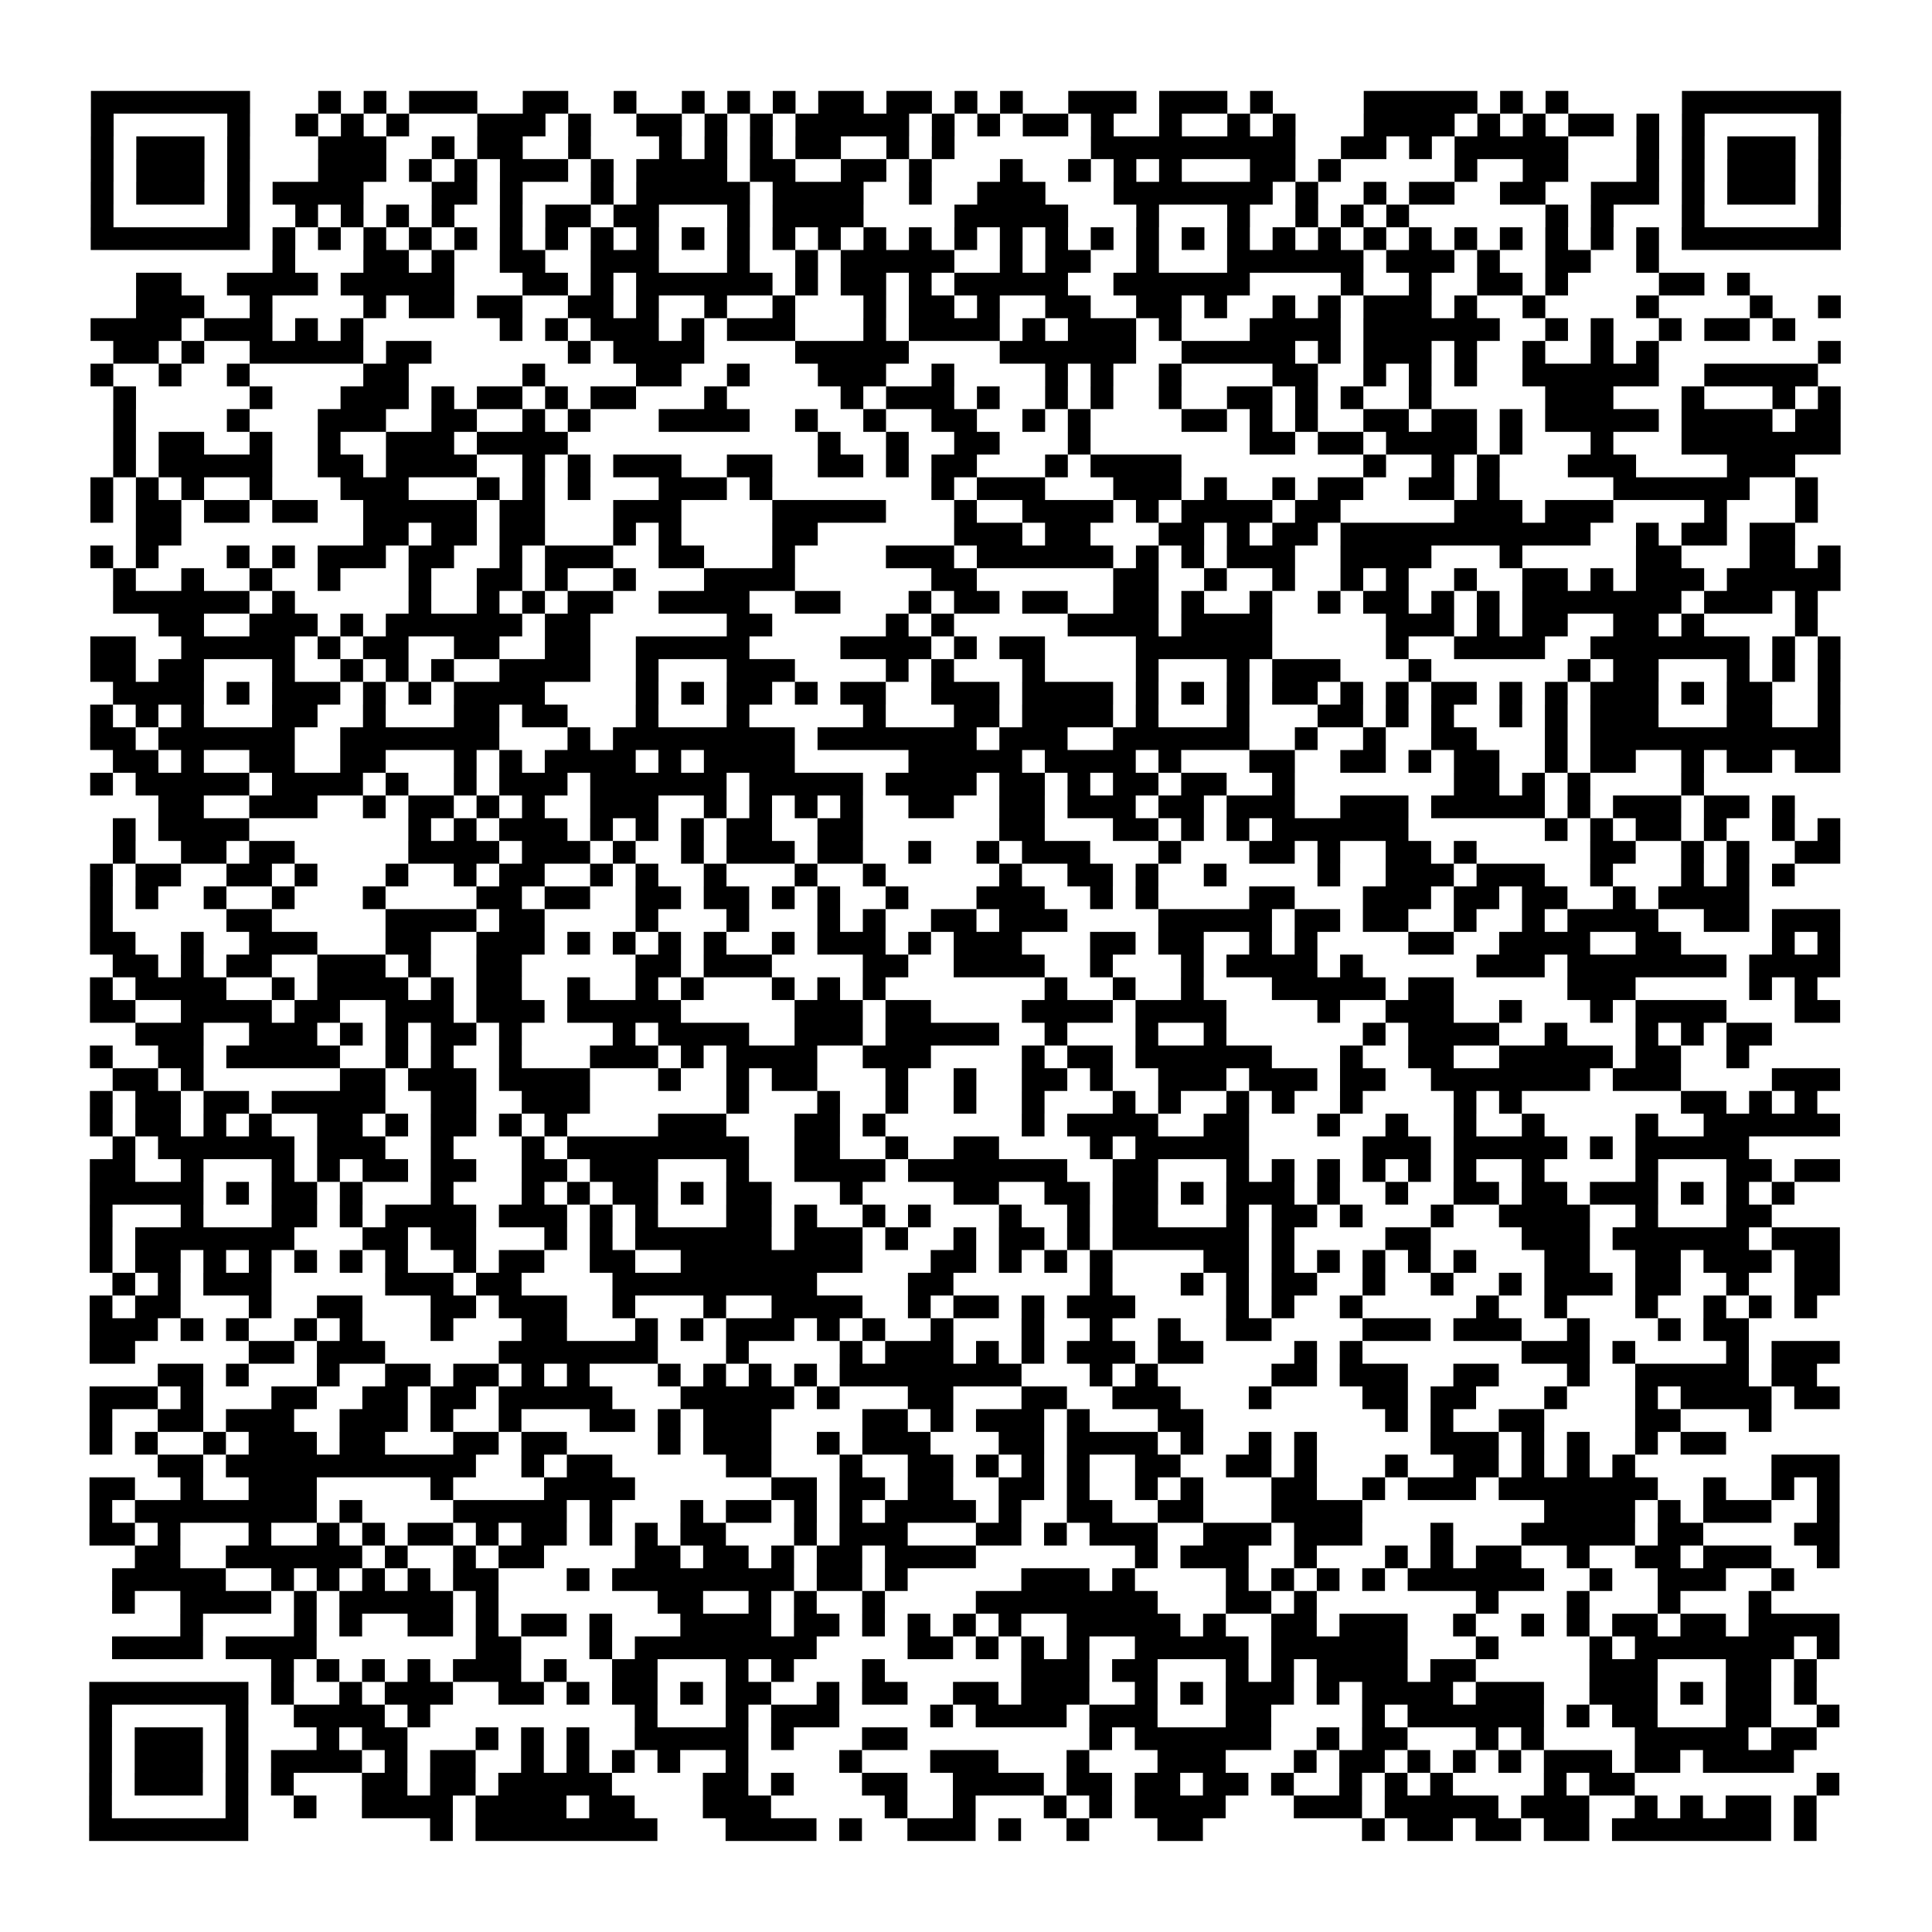 <?xml version="1.0" encoding="UTF-8"?>
<svg xmlns="http://www.w3.org/2000/svg" height="170" width="170" class="pyqrcode"><path transform="scale(2)" stroke="#000" class="pyqrline" d="M4 4.5h7m3 0h1m1 0h1m1 0h3m2 0h2m2 0h1m2 0h1m1 0h1m1 0h1m1 0h2m1 0h2m1 0h1m1 0h1m2 0h3m1 0h3m1 0h1m4 0h5m1 0h1m1 0h1m5 0h7m-77 1h1m5 0h1m2 0h1m1 0h1m1 0h1m3 0h3m1 0h1m2 0h2m1 0h1m1 0h1m1 0h5m1 0h1m1 0h1m1 0h2m1 0h1m2 0h1m2 0h1m1 0h1m3 0h4m1 0h1m1 0h1m1 0h2m1 0h1m1 0h1m5 0h1m-77 1h1m1 0h3m1 0h1m3 0h3m2 0h1m1 0h2m2 0h1m3 0h1m1 0h1m1 0h1m1 0h2m2 0h1m1 0h1m6 0h9m2 0h2m1 0h1m1 0h5m3 0h1m1 0h1m1 0h3m1 0h1m-77 1h1m1 0h3m1 0h1m3 0h3m1 0h1m1 0h1m1 0h3m1 0h1m1 0h4m1 0h2m2 0h2m1 0h1m3 0h1m2 0h1m1 0h1m1 0h1m3 0h2m1 0h1m5 0h1m2 0h2m3 0h1m1 0h1m1 0h3m1 0h1m-77 1h1m1 0h3m1 0h1m1 0h4m3 0h2m1 0h1m3 0h1m1 0h5m1 0h4m2 0h1m2 0h3m3 0h7m1 0h1m2 0h1m1 0h2m2 0h2m2 0h3m1 0h1m1 0h3m1 0h1m-77 1h1m5 0h1m2 0h1m1 0h1m1 0h1m1 0h1m2 0h1m1 0h2m1 0h2m3 0h1m1 0h4m4 0h5m3 0h1m3 0h1m2 0h1m1 0h1m1 0h1m6 0h1m1 0h1m3 0h1m5 0h1m-77 1h7m1 0h1m1 0h1m1 0h1m1 0h1m1 0h1m1 0h1m1 0h1m1 0h1m1 0h1m1 0h1m1 0h1m1 0h1m1 0h1m1 0h1m1 0h1m1 0h1m1 0h1m1 0h1m1 0h1m1 0h1m1 0h1m1 0h1m1 0h1m1 0h1m1 0h1m1 0h1m1 0h1m1 0h1m1 0h1m1 0h1m1 0h1m1 0h7m-69 1h1m3 0h2m1 0h1m2 0h2m2 0h3m3 0h1m2 0h1m1 0h5m2 0h1m1 0h2m2 0h1m3 0h6m1 0h3m1 0h1m2 0h2m2 0h1m-67 1h2m2 0h4m1 0h5m3 0h2m1 0h1m1 0h6m1 0h1m1 0h2m1 0h1m1 0h5m2 0h6m4 0h1m2 0h1m2 0h2m1 0h1m4 0h2m1 0h1m-71 1h3m2 0h1m4 0h1m1 0h2m1 0h2m2 0h2m1 0h1m2 0h1m2 0h1m3 0h1m1 0h2m1 0h1m2 0h2m2 0h2m1 0h1m2 0h1m1 0h1m1 0h3m1 0h1m2 0h1m4 0h1m4 0h1m2 0h1m-77 1h4m1 0h3m1 0h1m1 0h1m6 0h1m1 0h1m1 0h3m1 0h1m1 0h3m3 0h1m1 0h4m1 0h1m1 0h3m1 0h1m3 0h4m1 0h6m2 0h1m1 0h1m2 0h1m1 0h2m1 0h1m-74 1h2m1 0h1m2 0h5m1 0h2m6 0h1m1 0h4m4 0h5m4 0h6m2 0h5m1 0h1m1 0h3m1 0h1m2 0h1m2 0h1m1 0h1m7 0h1m-77 1h1m2 0h1m2 0h1m5 0h2m5 0h1m4 0h2m2 0h1m3 0h3m2 0h1m4 0h1m1 0h1m2 0h1m4 0h2m2 0h1m1 0h1m1 0h1m2 0h6m2 0h5m-75 1h1m5 0h1m3 0h3m1 0h1m1 0h2m1 0h1m1 0h2m3 0h1m5 0h1m1 0h3m1 0h1m2 0h1m1 0h1m2 0h1m2 0h2m1 0h1m1 0h1m2 0h1m5 0h3m3 0h1m3 0h1m1 0h1m-76 1h1m4 0h1m3 0h3m2 0h2m2 0h1m1 0h1m3 0h4m2 0h1m2 0h1m2 0h2m2 0h1m1 0h1m4 0h2m1 0h1m1 0h1m2 0h2m1 0h2m1 0h1m1 0h5m1 0h4m1 0h2m-76 1h1m1 0h2m2 0h1m2 0h1m2 0h3m1 0h4m11 0h1m2 0h1m2 0h2m3 0h1m7 0h2m1 0h2m1 0h4m1 0h1m3 0h1m3 0h7m-76 1h1m1 0h5m2 0h2m1 0h4m2 0h1m1 0h1m1 0h3m2 0h2m2 0h2m1 0h1m1 0h2m3 0h1m1 0h4m8 0h1m2 0h1m1 0h1m3 0h3m4 0h3m-75 1h1m1 0h1m1 0h1m2 0h1m3 0h3m3 0h1m1 0h1m1 0h1m3 0h3m1 0h1m7 0h1m1 0h3m3 0h3m1 0h1m2 0h1m1 0h2m2 0h2m1 0h1m5 0h6m2 0h1m-76 1h1m1 0h2m1 0h2m1 0h2m2 0h5m1 0h2m3 0h3m4 0h5m3 0h1m2 0h4m1 0h1m1 0h4m1 0h2m5 0h3m1 0h3m4 0h1m3 0h1m-74 1h2m8 0h2m1 0h2m1 0h2m3 0h1m1 0h1m4 0h2m6 0h3m1 0h2m3 0h2m1 0h1m1 0h2m1 0h11m2 0h1m1 0h2m1 0h2m-75 1h1m1 0h1m3 0h1m1 0h1m1 0h3m1 0h2m2 0h1m1 0h3m2 0h2m3 0h1m4 0h3m1 0h6m1 0h1m1 0h1m1 0h3m2 0h4m3 0h1m5 0h2m3 0h2m1 0h1m-76 1h1m2 0h1m2 0h1m2 0h1m3 0h1m2 0h2m1 0h1m2 0h1m3 0h4m6 0h2m6 0h2m2 0h1m2 0h1m2 0h1m1 0h1m2 0h1m2 0h2m1 0h1m1 0h3m1 0h5m-76 1h6m1 0h1m5 0h1m2 0h1m1 0h1m1 0h2m2 0h4m2 0h2m3 0h1m1 0h2m1 0h2m2 0h2m1 0h1m2 0h1m2 0h1m1 0h2m1 0h1m1 0h1m1 0h7m1 0h3m1 0h1m-73 1h2m2 0h3m1 0h1m1 0h6m1 0h2m6 0h2m5 0h1m1 0h1m5 0h4m1 0h4m5 0h3m1 0h1m1 0h2m2 0h2m1 0h1m4 0h1m-76 1h2m2 0h5m1 0h1m1 0h2m2 0h2m2 0h2m2 0h5m4 0h4m1 0h1m1 0h2m4 0h6m5 0h1m2 0h4m2 0h7m1 0h1m1 0h1m-77 1h2m1 0h2m3 0h1m2 0h1m1 0h1m1 0h1m2 0h4m2 0h1m3 0h3m4 0h1m1 0h1m3 0h1m4 0h1m3 0h1m1 0h3m3 0h1m6 0h1m1 0h2m3 0h1m1 0h1m1 0h1m-76 1h4m1 0h1m1 0h3m1 0h1m1 0h1m1 0h4m4 0h1m1 0h1m1 0h2m1 0h1m1 0h2m2 0h3m1 0h4m1 0h1m1 0h1m1 0h1m1 0h2m1 0h1m1 0h1m1 0h2m1 0h1m1 0h1m1 0h3m1 0h1m1 0h2m2 0h1m-77 1h1m1 0h1m1 0h1m3 0h2m2 0h1m3 0h2m1 0h2m3 0h1m3 0h1m5 0h1m3 0h2m1 0h4m1 0h1m3 0h1m3 0h2m1 0h1m1 0h1m2 0h1m1 0h1m1 0h3m3 0h2m2 0h1m-77 1h2m1 0h6m2 0h7m3 0h1m1 0h8m1 0h7m1 0h3m2 0h6m2 0h1m2 0h1m2 0h2m3 0h1m1 0h11m-76 1h2m1 0h1m2 0h2m2 0h2m3 0h1m1 0h1m1 0h4m1 0h1m1 0h4m5 0h5m1 0h4m1 0h1m3 0h2m2 0h2m1 0h1m1 0h2m2 0h1m1 0h2m2 0h1m1 0h2m1 0h2m-77 1h1m1 0h5m1 0h4m1 0h1m2 0h1m1 0h3m1 0h6m1 0h5m1 0h4m1 0h2m1 0h1m1 0h2m1 0h2m2 0h1m7 0h2m1 0h1m1 0h1m4 0h1m-68 1h2m2 0h3m2 0h1m1 0h2m1 0h1m1 0h1m2 0h3m2 0h1m1 0h1m1 0h1m1 0h1m2 0h2m2 0h2m1 0h3m1 0h2m1 0h3m2 0h3m1 0h5m1 0h1m1 0h3m1 0h2m1 0h1m-74 1h1m1 0h4m7 0h1m1 0h1m1 0h3m1 0h1m1 0h1m1 0h1m1 0h2m2 0h2m6 0h2m3 0h2m1 0h1m1 0h1m1 0h6m6 0h1m1 0h1m1 0h2m1 0h1m2 0h1m1 0h1m-76 1h1m2 0h2m1 0h2m5 0h4m1 0h3m1 0h1m2 0h1m1 0h3m1 0h2m2 0h1m2 0h1m1 0h3m3 0h1m3 0h2m1 0h1m2 0h2m1 0h1m5 0h2m2 0h1m1 0h1m2 0h2m-77 1h1m1 0h2m2 0h2m1 0h1m3 0h1m2 0h1m1 0h2m2 0h1m1 0h1m2 0h1m3 0h1m2 0h1m5 0h1m2 0h2m1 0h1m2 0h1m4 0h1m2 0h3m1 0h3m2 0h1m3 0h1m1 0h1m1 0h1m-75 1h1m1 0h1m2 0h1m2 0h1m3 0h1m4 0h2m1 0h2m2 0h2m1 0h2m1 0h1m1 0h1m2 0h1m3 0h3m2 0h1m1 0h1m4 0h2m3 0h3m1 0h2m1 0h2m2 0h1m1 0h4m-73 1h1m5 0h2m5 0h4m1 0h2m4 0h1m3 0h1m3 0h1m1 0h1m2 0h2m1 0h3m4 0h5m1 0h2m1 0h2m2 0h1m2 0h1m1 0h4m2 0h2m1 0h3m-77 1h2m2 0h1m2 0h3m3 0h2m2 0h3m1 0h1m1 0h1m1 0h1m1 0h1m2 0h1m1 0h3m1 0h1m1 0h3m3 0h2m1 0h2m2 0h1m1 0h1m4 0h2m2 0h4m2 0h2m4 0h1m1 0h1m-76 1h2m1 0h1m1 0h2m2 0h3m1 0h1m2 0h2m5 0h2m1 0h3m4 0h2m2 0h4m2 0h1m3 0h1m1 0h4m1 0h1m5 0h3m1 0h7m1 0h4m-77 1h1m1 0h4m2 0h1m1 0h4m1 0h1m1 0h2m2 0h1m2 0h1m1 0h1m3 0h1m1 0h1m1 0h1m7 0h1m2 0h1m2 0h1m3 0h5m1 0h2m5 0h3m5 0h1m1 0h1m-76 1h2m2 0h4m1 0h2m2 0h3m1 0h3m1 0h5m5 0h3m1 0h2m4 0h4m1 0h4m4 0h1m2 0h3m2 0h1m3 0h1m1 0h4m3 0h2m-75 1h3m2 0h3m1 0h1m1 0h1m1 0h2m1 0h1m4 0h1m1 0h4m2 0h3m1 0h5m2 0h1m3 0h1m2 0h1m6 0h1m1 0h4m2 0h1m3 0h1m1 0h1m1 0h2m-74 1h1m2 0h2m1 0h5m2 0h1m1 0h1m2 0h1m3 0h3m1 0h1m1 0h4m2 0h3m4 0h1m1 0h2m1 0h6m3 0h1m2 0h2m2 0h5m1 0h2m2 0h1m-72 1h2m1 0h1m6 0h2m1 0h3m1 0h4m3 0h1m2 0h1m1 0h2m3 0h1m2 0h1m2 0h2m1 0h1m2 0h3m1 0h3m1 0h2m2 0h7m1 0h3m4 0h3m-77 1h1m1 0h2m1 0h2m1 0h5m2 0h2m2 0h3m6 0h1m3 0h1m2 0h1m2 0h1m2 0h1m3 0h1m1 0h1m2 0h1m1 0h1m2 0h1m4 0h1m1 0h1m7 0h2m1 0h1m1 0h1m-76 1h1m1 0h2m1 0h1m1 0h1m2 0h2m1 0h1m1 0h2m1 0h1m1 0h1m4 0h3m3 0h2m1 0h1m6 0h1m1 0h4m2 0h2m3 0h1m2 0h1m2 0h1m2 0h1m4 0h1m2 0h6m-76 1h1m1 0h6m1 0h3m2 0h1m3 0h1m1 0h8m2 0h2m2 0h1m2 0h2m4 0h1m1 0h5m5 0h3m1 0h5m1 0h1m1 0h5m-73 1h2m2 0h1m3 0h1m1 0h1m1 0h2m1 0h2m2 0h2m1 0h3m3 0h1m2 0h4m1 0h7m2 0h2m3 0h1m1 0h1m1 0h1m1 0h1m1 0h1m1 0h1m2 0h1m4 0h1m3 0h2m1 0h2m-77 1h5m1 0h1m1 0h2m1 0h1m3 0h1m3 0h1m1 0h1m1 0h2m1 0h1m1 0h2m3 0h1m4 0h2m2 0h2m1 0h2m1 0h1m1 0h3m1 0h1m2 0h1m2 0h2m1 0h2m1 0h3m1 0h1m1 0h1m1 0h1m-75 1h1m3 0h1m3 0h2m1 0h1m1 0h4m1 0h3m1 0h1m1 0h1m3 0h2m1 0h1m2 0h1m1 0h1m3 0h1m2 0h1m1 0h2m3 0h1m1 0h2m1 0h1m3 0h1m2 0h4m2 0h1m3 0h2m-74 1h1m1 0h7m3 0h2m1 0h2m3 0h1m1 0h1m1 0h6m1 0h3m1 0h1m2 0h1m1 0h2m1 0h1m1 0h6m1 0h1m4 0h2m4 0h3m1 0h6m1 0h3m-77 1h1m1 0h2m1 0h1m1 0h1m1 0h1m1 0h1m1 0h1m2 0h1m1 0h2m2 0h2m2 0h8m3 0h2m1 0h1m1 0h1m1 0h1m4 0h2m1 0h1m1 0h1m1 0h1m1 0h1m1 0h1m3 0h2m2 0h2m1 0h3m1 0h2m-76 1h1m1 0h1m1 0h3m5 0h3m1 0h2m4 0h9m4 0h2m6 0h1m3 0h1m1 0h1m1 0h2m2 0h1m2 0h1m2 0h1m1 0h3m1 0h2m2 0h1m2 0h2m-77 1h1m1 0h2m3 0h1m2 0h2m3 0h2m1 0h3m2 0h1m3 0h1m2 0h4m2 0h1m1 0h2m1 0h1m1 0h3m4 0h1m1 0h1m2 0h1m5 0h1m2 0h1m3 0h1m2 0h1m1 0h1m1 0h1m-76 1h3m1 0h1m1 0h1m2 0h1m1 0h1m3 0h1m3 0h2m3 0h1m1 0h1m1 0h3m1 0h1m1 0h1m2 0h1m3 0h1m2 0h1m2 0h1m2 0h2m4 0h3m1 0h3m2 0h1m3 0h1m1 0h2m-73 1h2m5 0h2m1 0h3m5 0h7m3 0h1m4 0h1m1 0h3m1 0h1m1 0h1m1 0h3m1 0h2m4 0h1m1 0h1m7 0h3m1 0h1m4 0h1m1 0h3m-74 1h2m1 0h1m3 0h1m2 0h2m1 0h2m1 0h1m1 0h1m3 0h1m1 0h1m1 0h1m1 0h1m1 0h8m3 0h1m1 0h1m5 0h2m1 0h3m2 0h2m3 0h1m2 0h5m1 0h2m-76 1h3m1 0h1m3 0h2m2 0h2m1 0h2m1 0h5m3 0h5m1 0h1m3 0h2m3 0h2m2 0h3m3 0h1m4 0h2m1 0h2m3 0h1m3 0h1m1 0h4m1 0h2m-77 1h1m2 0h2m1 0h3m2 0h3m1 0h1m2 0h1m3 0h2m1 0h1m1 0h3m4 0h2m1 0h1m1 0h3m1 0h1m3 0h2m8 0h1m1 0h1m2 0h2m4 0h2m3 0h1m-74 1h1m1 0h1m2 0h1m1 0h3m1 0h2m3 0h2m1 0h2m4 0h1m1 0h3m2 0h1m1 0h3m3 0h2m1 0h4m1 0h1m2 0h1m1 0h1m5 0h3m1 0h1m1 0h1m2 0h1m1 0h2m-69 1h2m1 0h11m2 0h1m1 0h2m5 0h2m3 0h1m2 0h2m1 0h1m1 0h1m1 0h1m2 0h2m2 0h2m1 0h1m3 0h1m2 0h2m1 0h1m1 0h1m1 0h1m6 0h3m-77 1h2m2 0h1m2 0h3m5 0h1m4 0h4m6 0h2m1 0h2m1 0h2m2 0h2m1 0h1m2 0h1m1 0h1m3 0h2m2 0h1m1 0h3m1 0h7m2 0h1m2 0h1m1 0h1m-77 1h1m1 0h8m1 0h1m4 0h5m1 0h1m3 0h1m1 0h2m1 0h1m1 0h1m1 0h4m1 0h1m2 0h2m2 0h2m3 0h4m8 0h4m1 0h1m1 0h3m2 0h1m-77 1h2m1 0h1m3 0h1m2 0h1m1 0h1m1 0h2m1 0h1m1 0h2m1 0h1m1 0h1m1 0h2m3 0h1m1 0h3m3 0h2m1 0h1m1 0h3m2 0h3m1 0h3m3 0h1m3 0h5m1 0h2m4 0h2m-75 1h2m2 0h6m1 0h1m2 0h1m1 0h2m4 0h2m1 0h2m1 0h1m1 0h2m1 0h4m7 0h1m1 0h3m2 0h1m3 0h1m1 0h1m1 0h2m2 0h1m2 0h2m1 0h3m2 0h1m-76 1h5m2 0h1m1 0h1m1 0h1m1 0h1m1 0h2m3 0h1m1 0h8m1 0h2m1 0h1m5 0h3m1 0h1m4 0h1m1 0h1m1 0h1m1 0h1m1 0h6m2 0h1m2 0h3m2 0h1m-74 1h1m2 0h4m1 0h1m1 0h5m1 0h1m7 0h2m2 0h1m1 0h1m2 0h1m4 0h8m3 0h2m1 0h1m7 0h1m3 0h1m3 0h1m3 0h1m-70 1h1m4 0h1m1 0h1m2 0h2m1 0h1m1 0h2m1 0h1m3 0h4m1 0h2m1 0h1m1 0h1m1 0h1m1 0h1m2 0h5m1 0h1m2 0h2m1 0h3m2 0h1m2 0h1m1 0h1m1 0h2m1 0h2m1 0h4m-76 1h4m1 0h4m7 0h2m3 0h1m1 0h8m4 0h2m1 0h1m1 0h1m1 0h1m2 0h5m1 0h6m3 0h1m4 0h1m1 0h7m1 0h1m-69 1h1m1 0h1m1 0h1m1 0h1m1 0h3m1 0h1m2 0h2m3 0h1m1 0h1m3 0h1m6 0h3m1 0h2m3 0h1m1 0h1m1 0h4m1 0h2m5 0h3m3 0h2m1 0h1m-76 1h7m1 0h1m2 0h1m1 0h3m2 0h2m1 0h1m1 0h2m1 0h1m1 0h2m2 0h1m1 0h2m2 0h2m1 0h3m2 0h1m1 0h1m1 0h3m1 0h1m1 0h4m1 0h3m2 0h3m1 0h1m1 0h2m1 0h1m-76 1h1m5 0h1m2 0h4m1 0h1m9 0h1m3 0h1m1 0h3m4 0h1m1 0h4m1 0h3m3 0h2m4 0h1m1 0h6m1 0h1m1 0h2m3 0h2m2 0h1m-77 1h1m1 0h3m1 0h1m3 0h1m1 0h2m3 0h1m1 0h1m1 0h1m2 0h5m1 0h1m3 0h2m8 0h1m1 0h6m2 0h1m1 0h2m3 0h1m1 0h1m4 0h5m1 0h2m-76 1h1m1 0h3m1 0h1m1 0h4m1 0h1m1 0h2m2 0h1m1 0h1m1 0h1m1 0h1m2 0h1m4 0h1m3 0h3m3 0h1m3 0h3m3 0h1m1 0h2m1 0h1m1 0h1m1 0h1m1 0h3m1 0h2m1 0h4m-75 1h1m1 0h3m1 0h1m1 0h1m3 0h2m1 0h2m1 0h5m4 0h2m1 0h1m3 0h2m2 0h4m1 0h2m1 0h2m1 0h2m1 0h1m2 0h1m1 0h1m1 0h1m4 0h1m1 0h2m8 0h1m-77 1h1m5 0h1m2 0h1m2 0h4m1 0h4m1 0h2m3 0h3m5 0h1m2 0h1m3 0h1m1 0h1m1 0h4m3 0h3m1 0h5m1 0h3m2 0h1m1 0h1m1 0h2m1 0h1m-76 1h7m8 0h1m1 0h8m3 0h4m1 0h1m2 0h3m1 0h1m2 0h1m3 0h2m7 0h1m1 0h2m1 0h2m1 0h2m1 0h7m1 0h1"/></svg>
